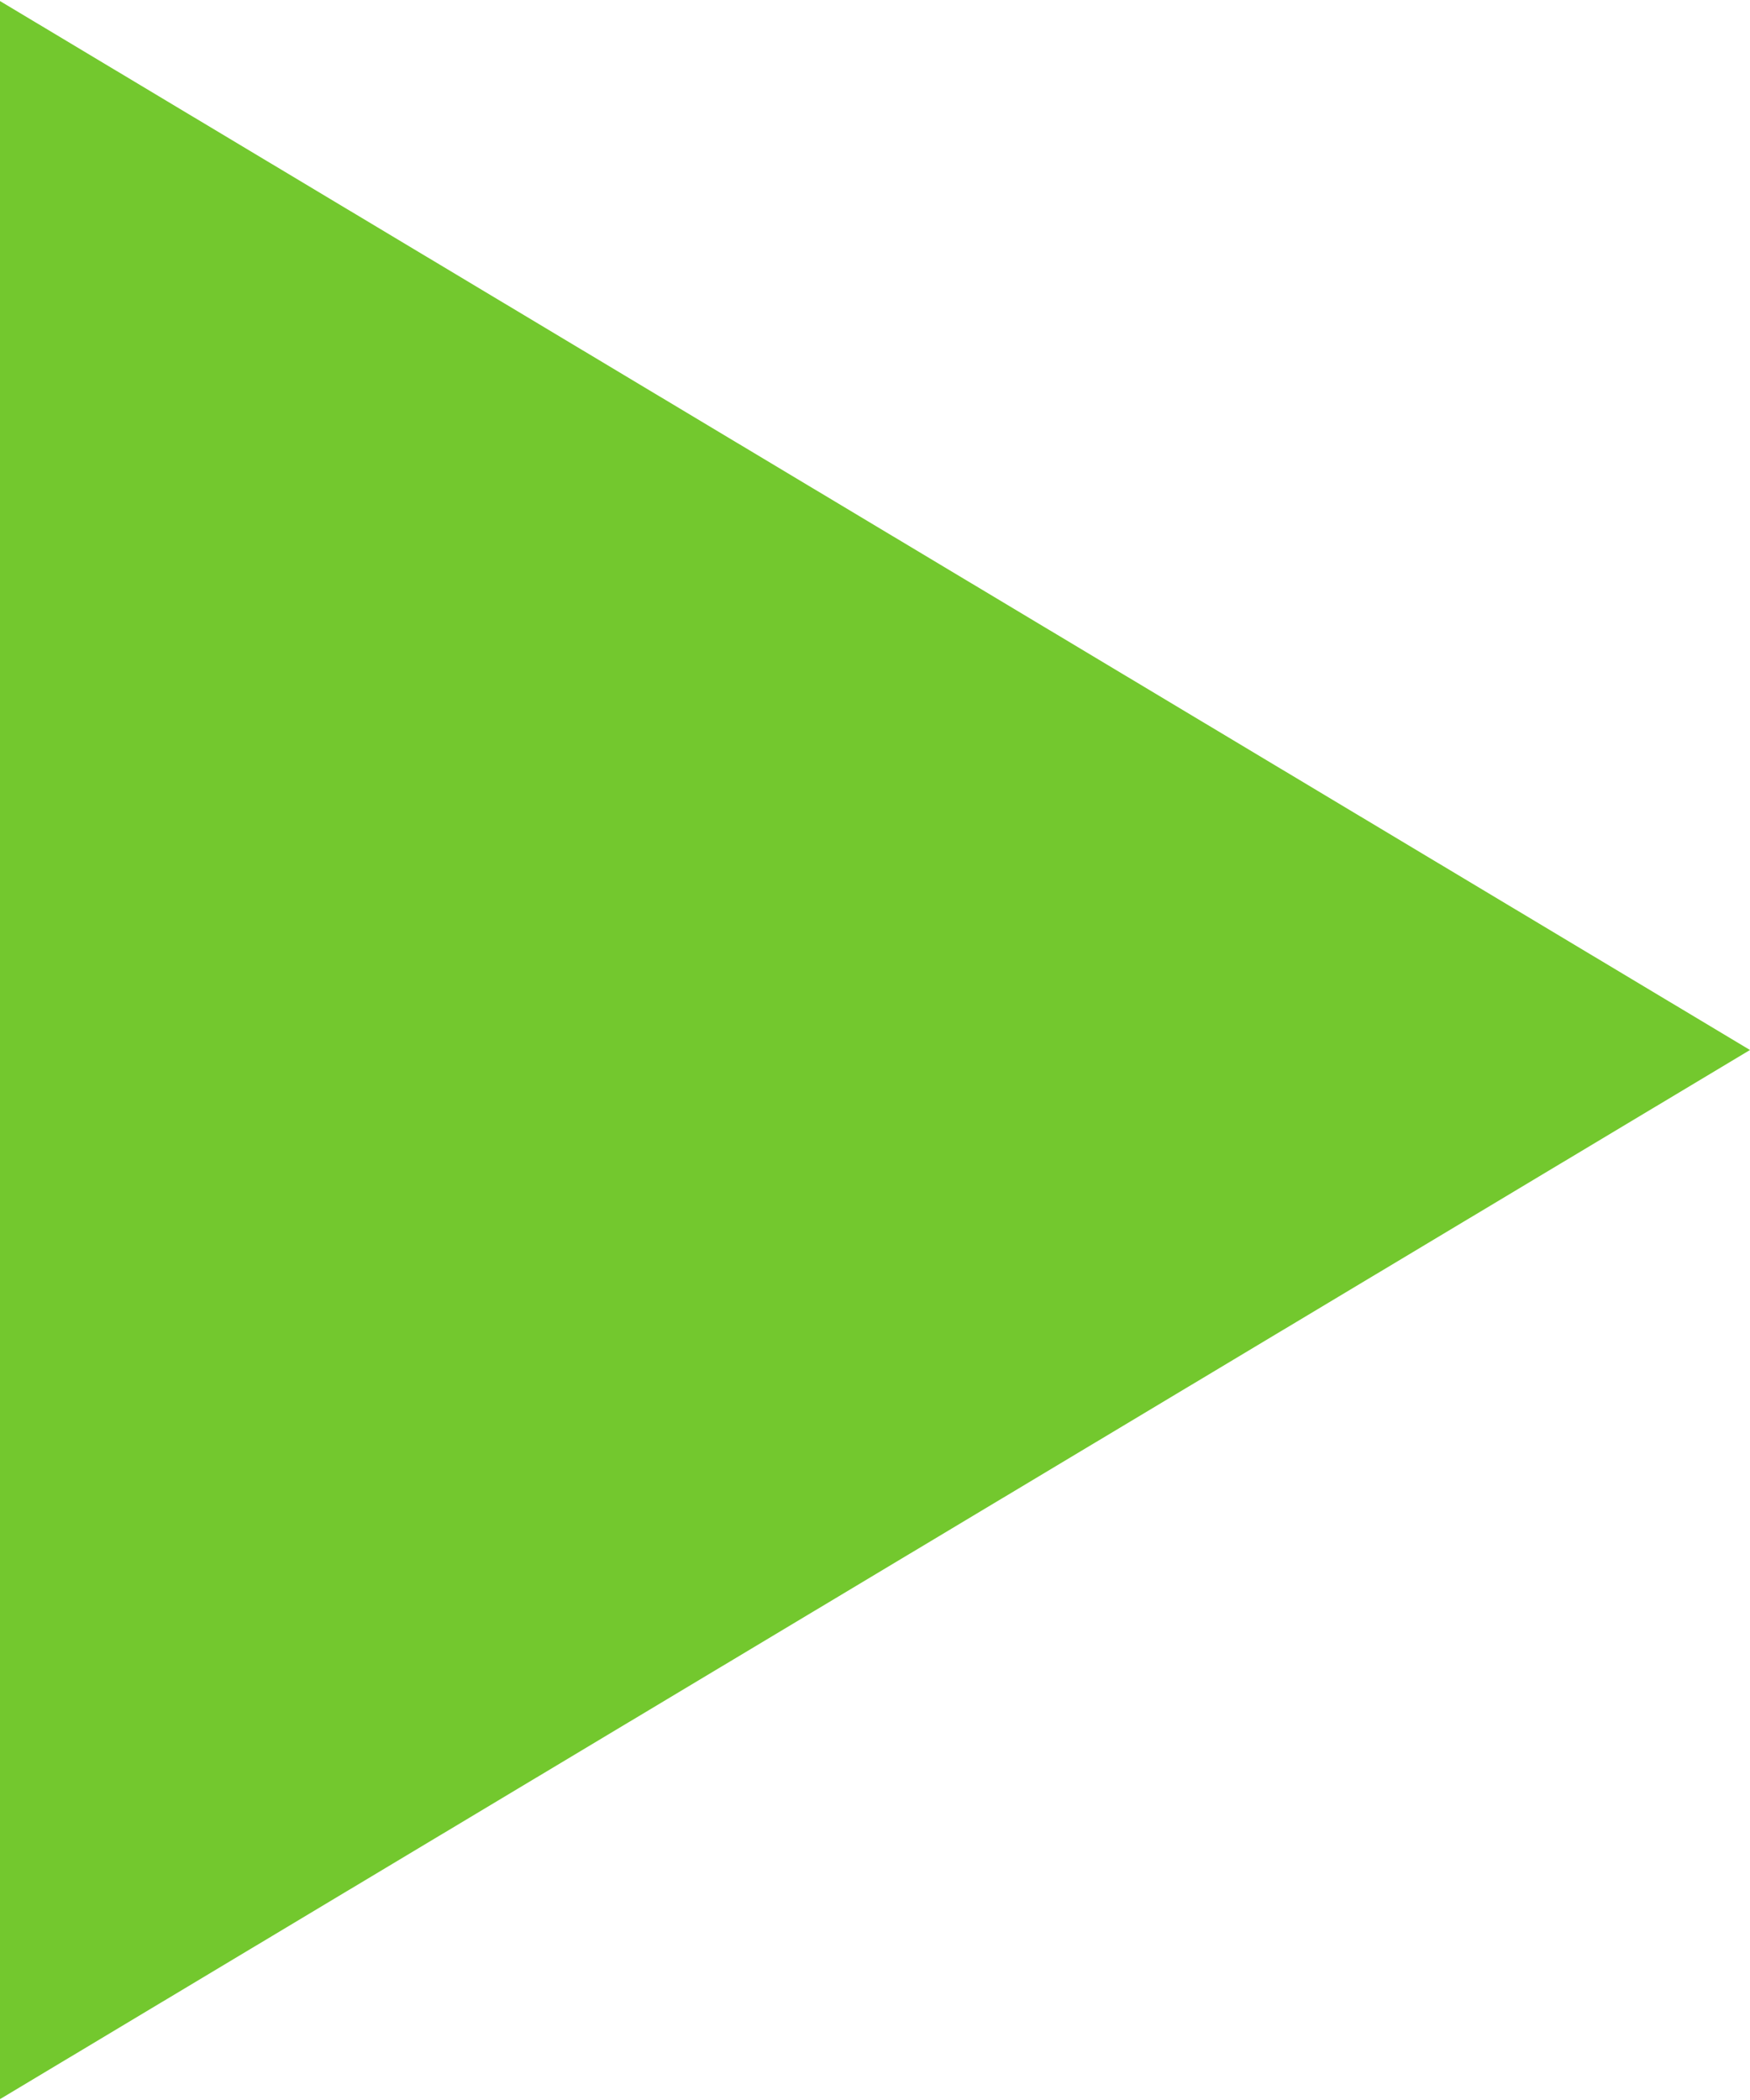 <?xml version="1.0" encoding="UTF-8" standalone="no"?>
<!-- Created with Inkscape (http://www.inkscape.org/) -->

<svg
   xmlns:dc="http://purl.org/dc/elements/1.1/"
   xmlns:cc="http://creativecommons.org/ns#"
   xmlns:rdf="http://www.w3.org/1999/02/22-rdf-syntax-ns#"
   xmlns:svg="http://www.w3.org/2000/svg"
   xmlns="http://www.w3.org/2000/svg"
   version="1.1"
   width="12.5"
   height="15"
   id="svg2"
   xml:space="preserve"><defs
     id="defs6" /><g
     transform="matrix(1.25,0,0,-1.25,0,15)"
     id="g10"><g
       transform="translate(0,0.005)"
       id="g12"><path
         d="M 0,0 10,5.995 0,11.989 0,0 z"
         id="path14"
         style="fill:#73c82e;fill-opacity:1;fill-rule:nonzero;stroke:none" /></g></g></svg>